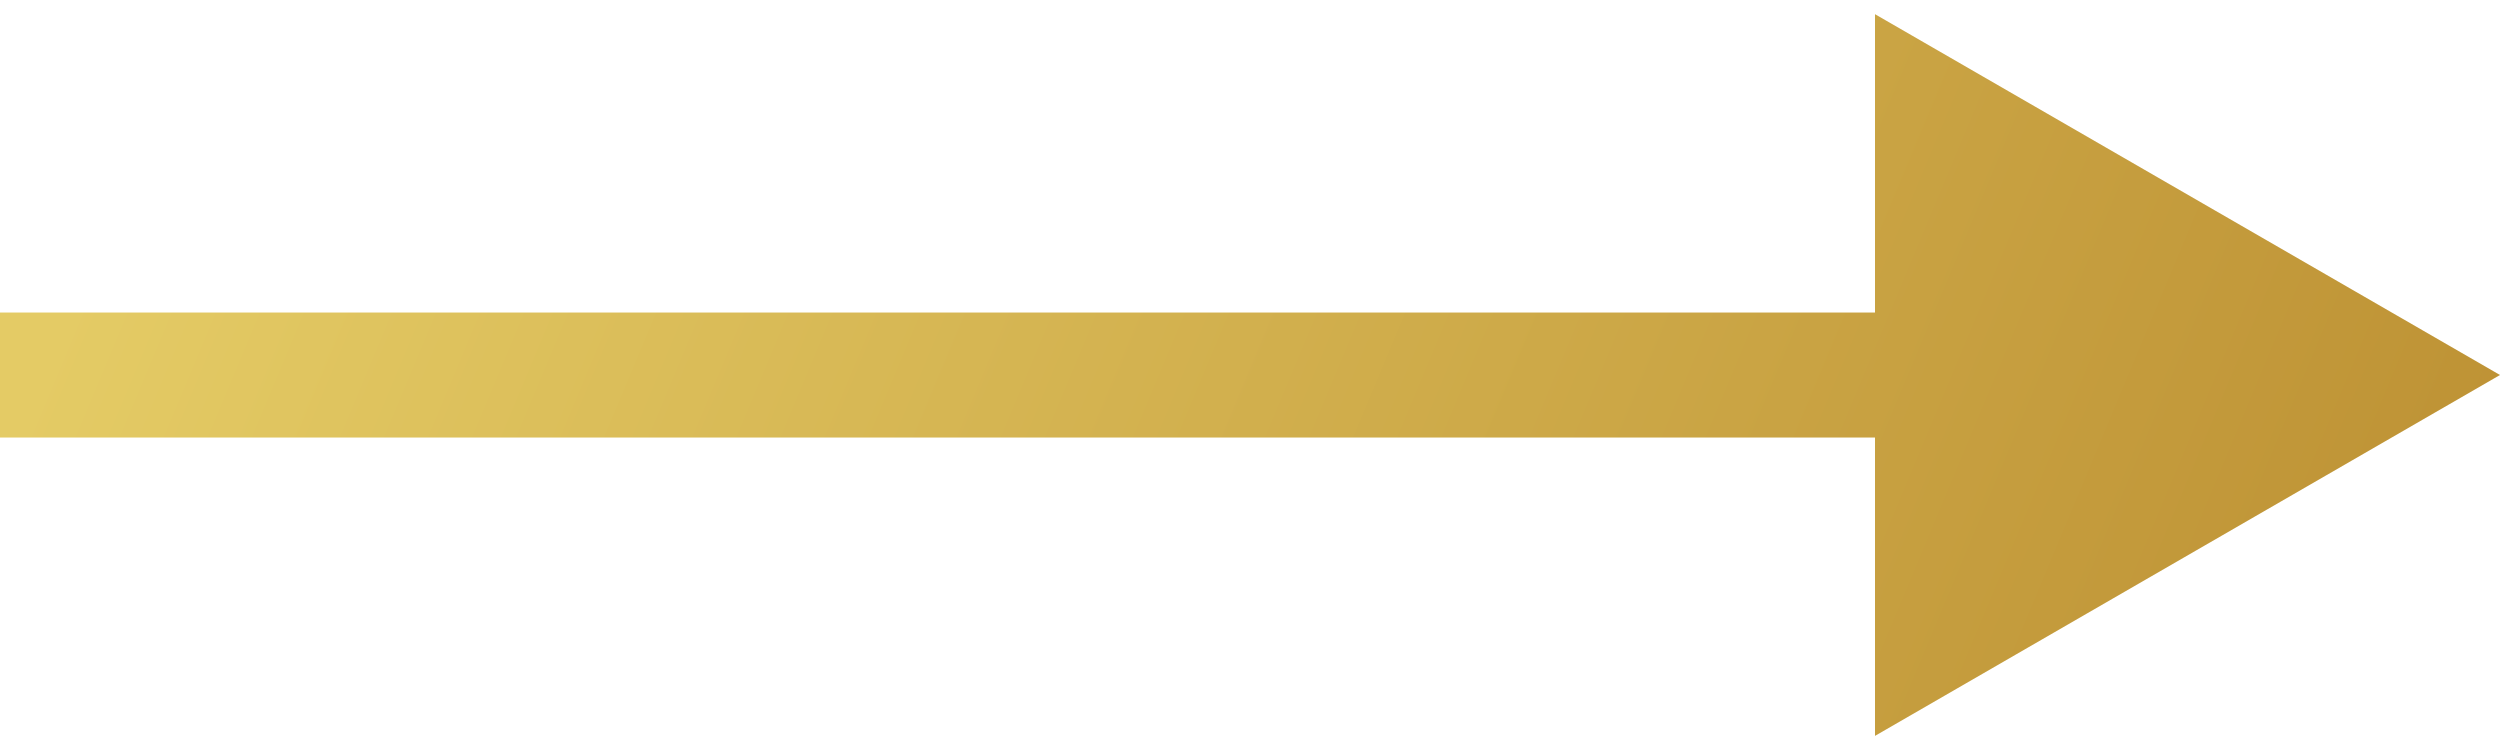 <svg width="40" height="12" viewBox="0 0 40 12" fill="none" xmlns="http://www.w3.org/2000/svg">
<path d="M40 6L30 0.227L30 11.774L40 6ZM-8.74228e-08 7L31 7L31 5L8.74228e-08 5L-8.74228e-08 7Z" fill="url(#paint0_linear_43_4)"/>
<defs>
<linearGradient id="paint0_linear_43_4" x1="0.561" y1="6" x2="37.178" y2="21.303" gradientUnits="userSpaceOnUse">
<stop stop-color="#E4CB65"/>
<stop offset="1" stop-color="#BB8E31"/>
</linearGradient>
</defs>
</svg>
